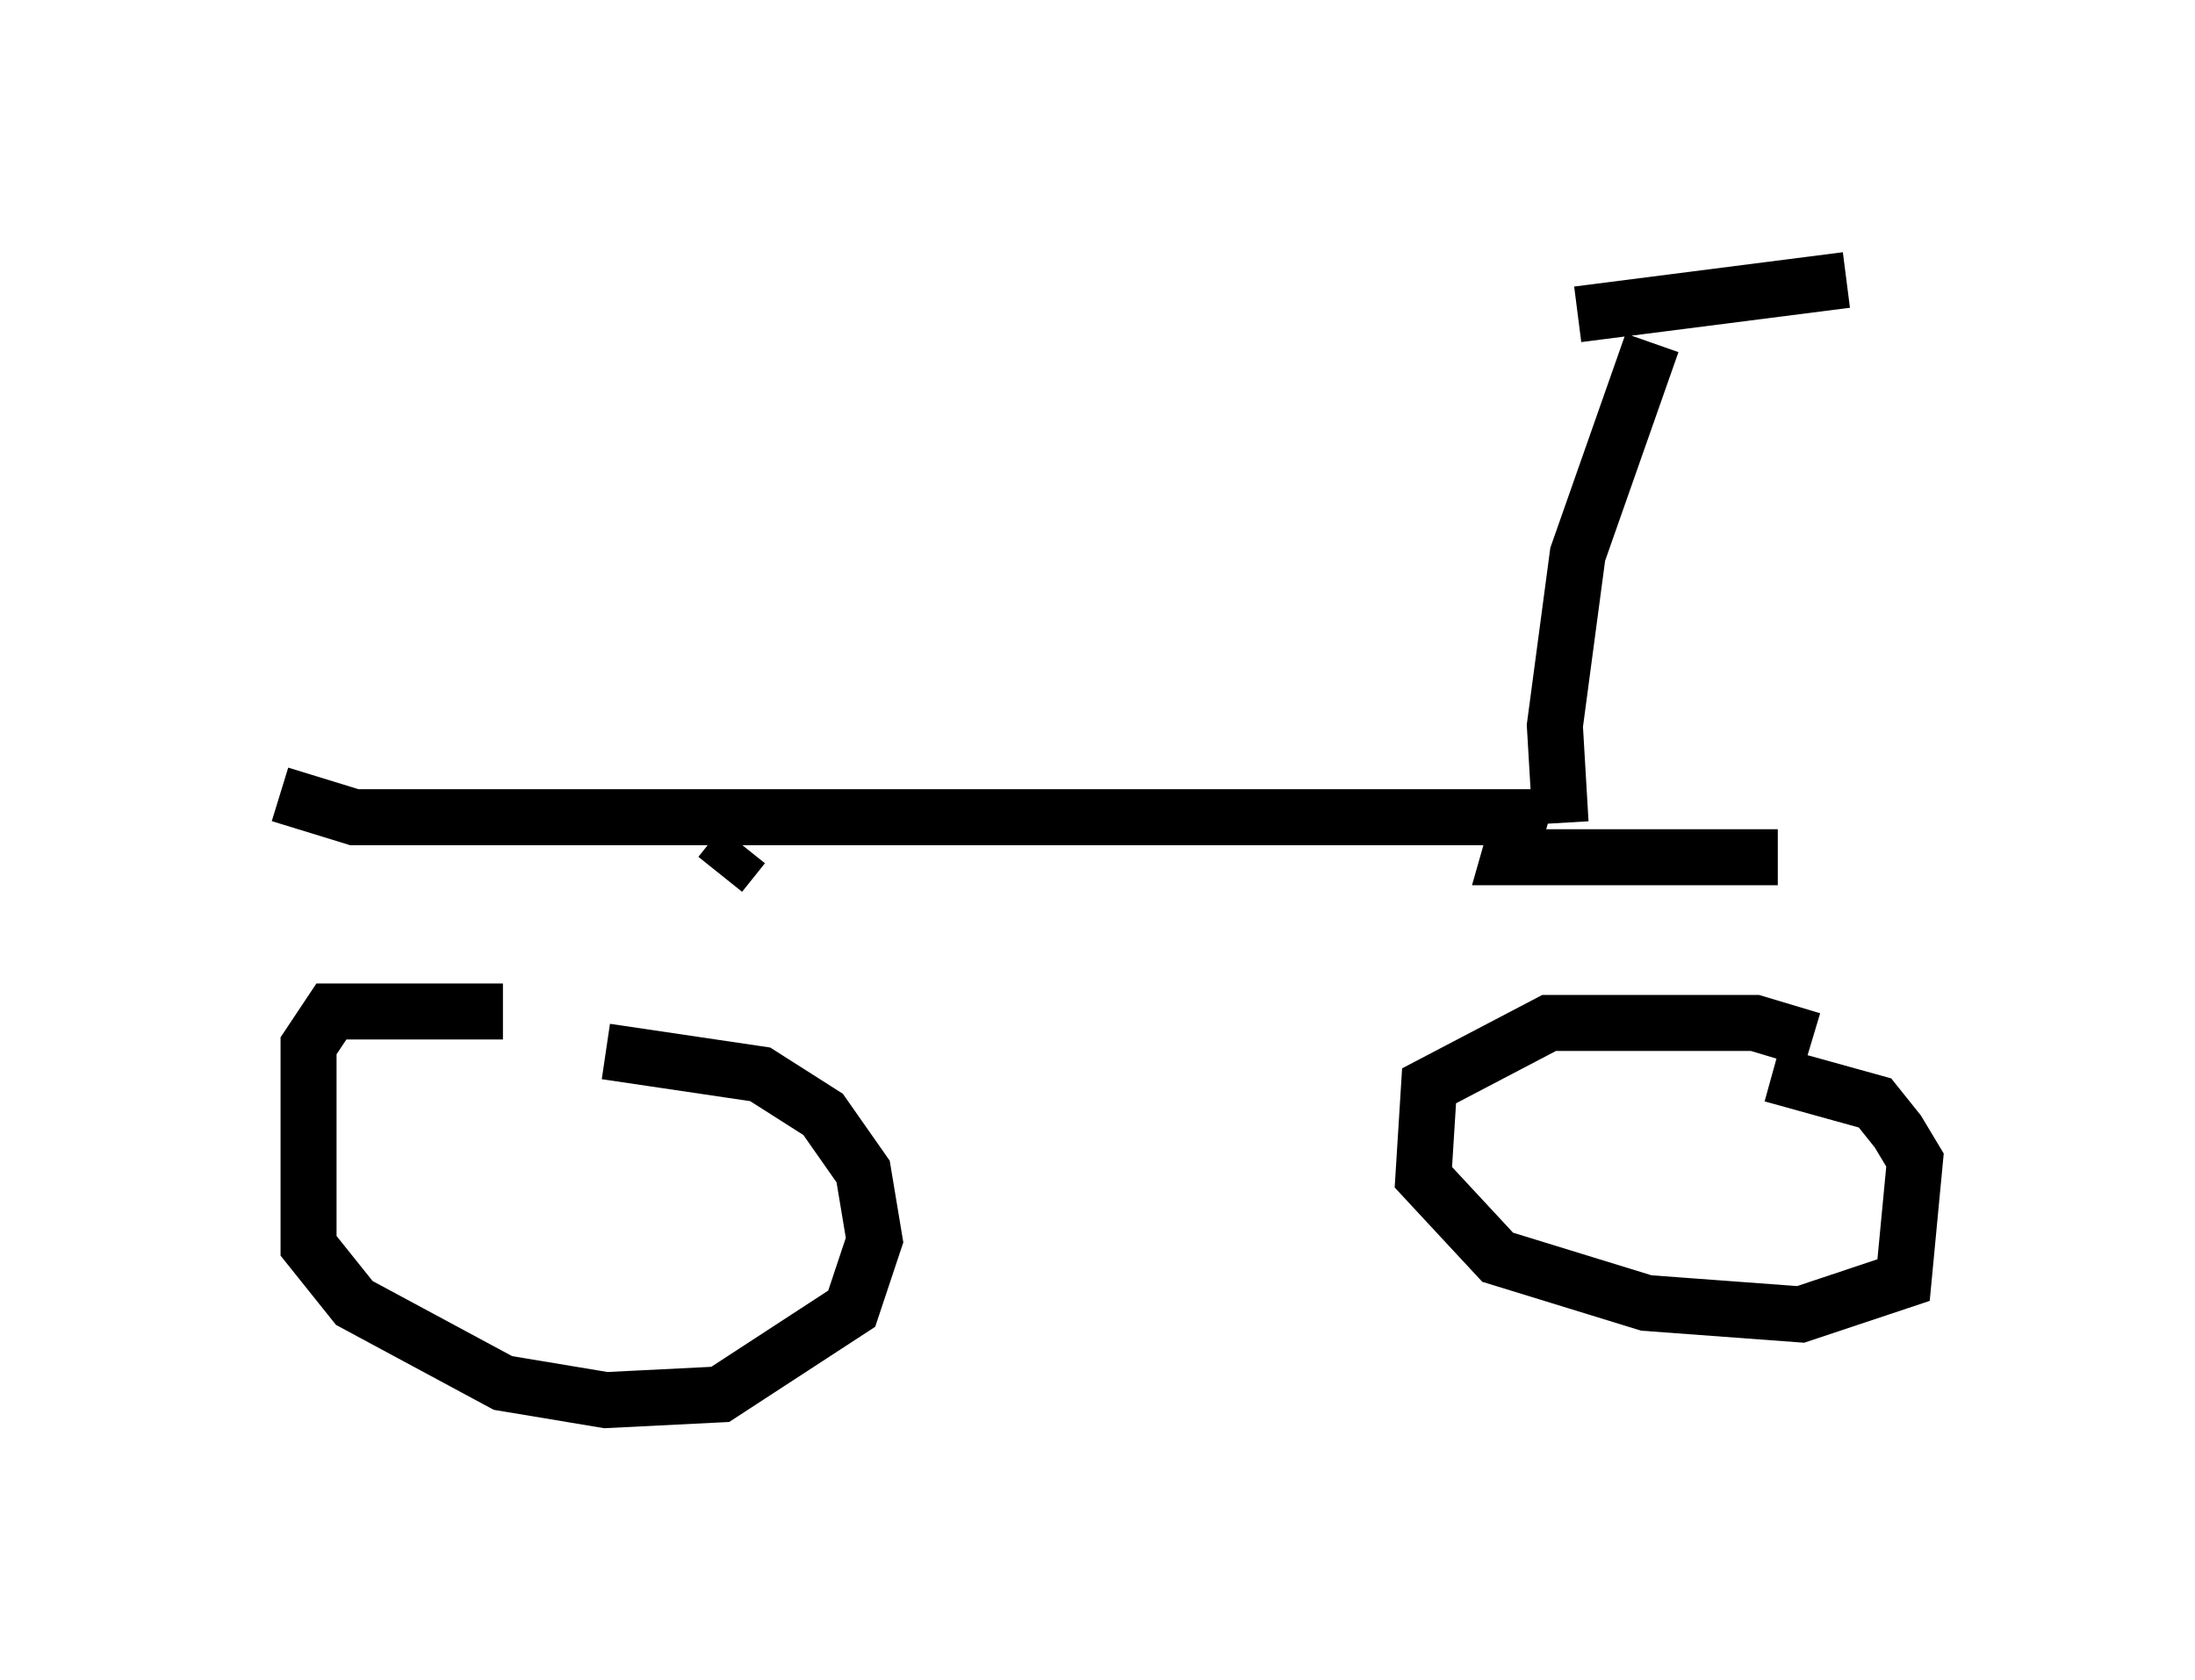 <?xml version="1.0" encoding="utf-8" ?>
<svg baseProfile="full" height="30.009" version="1.1" width="39.196" xmlns="http://www.w3.org/2000/svg" xmlns:ev="http://www.w3.org/2001/xml-events" xmlns:xlink="http://www.w3.org/1999/xlink"><defs /><rect fill="white" height="30.009" width="39.196" x="0" y="0" /><path d="M11.533, 18.577 m-2.552, -0.51 l-3.063, 0.0 -0.408, 0.613 l0.0, 3.573 0.817, 1.021 l2.654, 1.429 1.838, 0.306 l2.042, -0.102 2.348, -1.531 l0.408, -1.225 -0.204, -1.225 l-0.715, -1.021 -1.123, -0.715 l-2.756, -0.408 m21.54, -0.204 l-1.021, -0.306 -3.675, 0.0 l-2.144, 1.123 -0.102, 1.633 l1.327, 1.429 2.654, 0.817 l2.756, 0.204 1.838, -0.613 l0.204, -2.144 -0.306, -0.51 l-0.408, -0.51 -1.838, -0.51 m-26.644, -5.002 l1.327, 0.408 20.825, 0.0 l-0.204, 0.715 4.798, 0.0 m-3.879, -0.613 l-0.102, -1.735 0.408, -3.063 l1.327, -3.777 m-1.327, -0.51 l4.798, -0.613 m-19.702, 10.106 l-0.408, 0.51 " fill="none" stroke="black" stroke-width="1" /></svg>